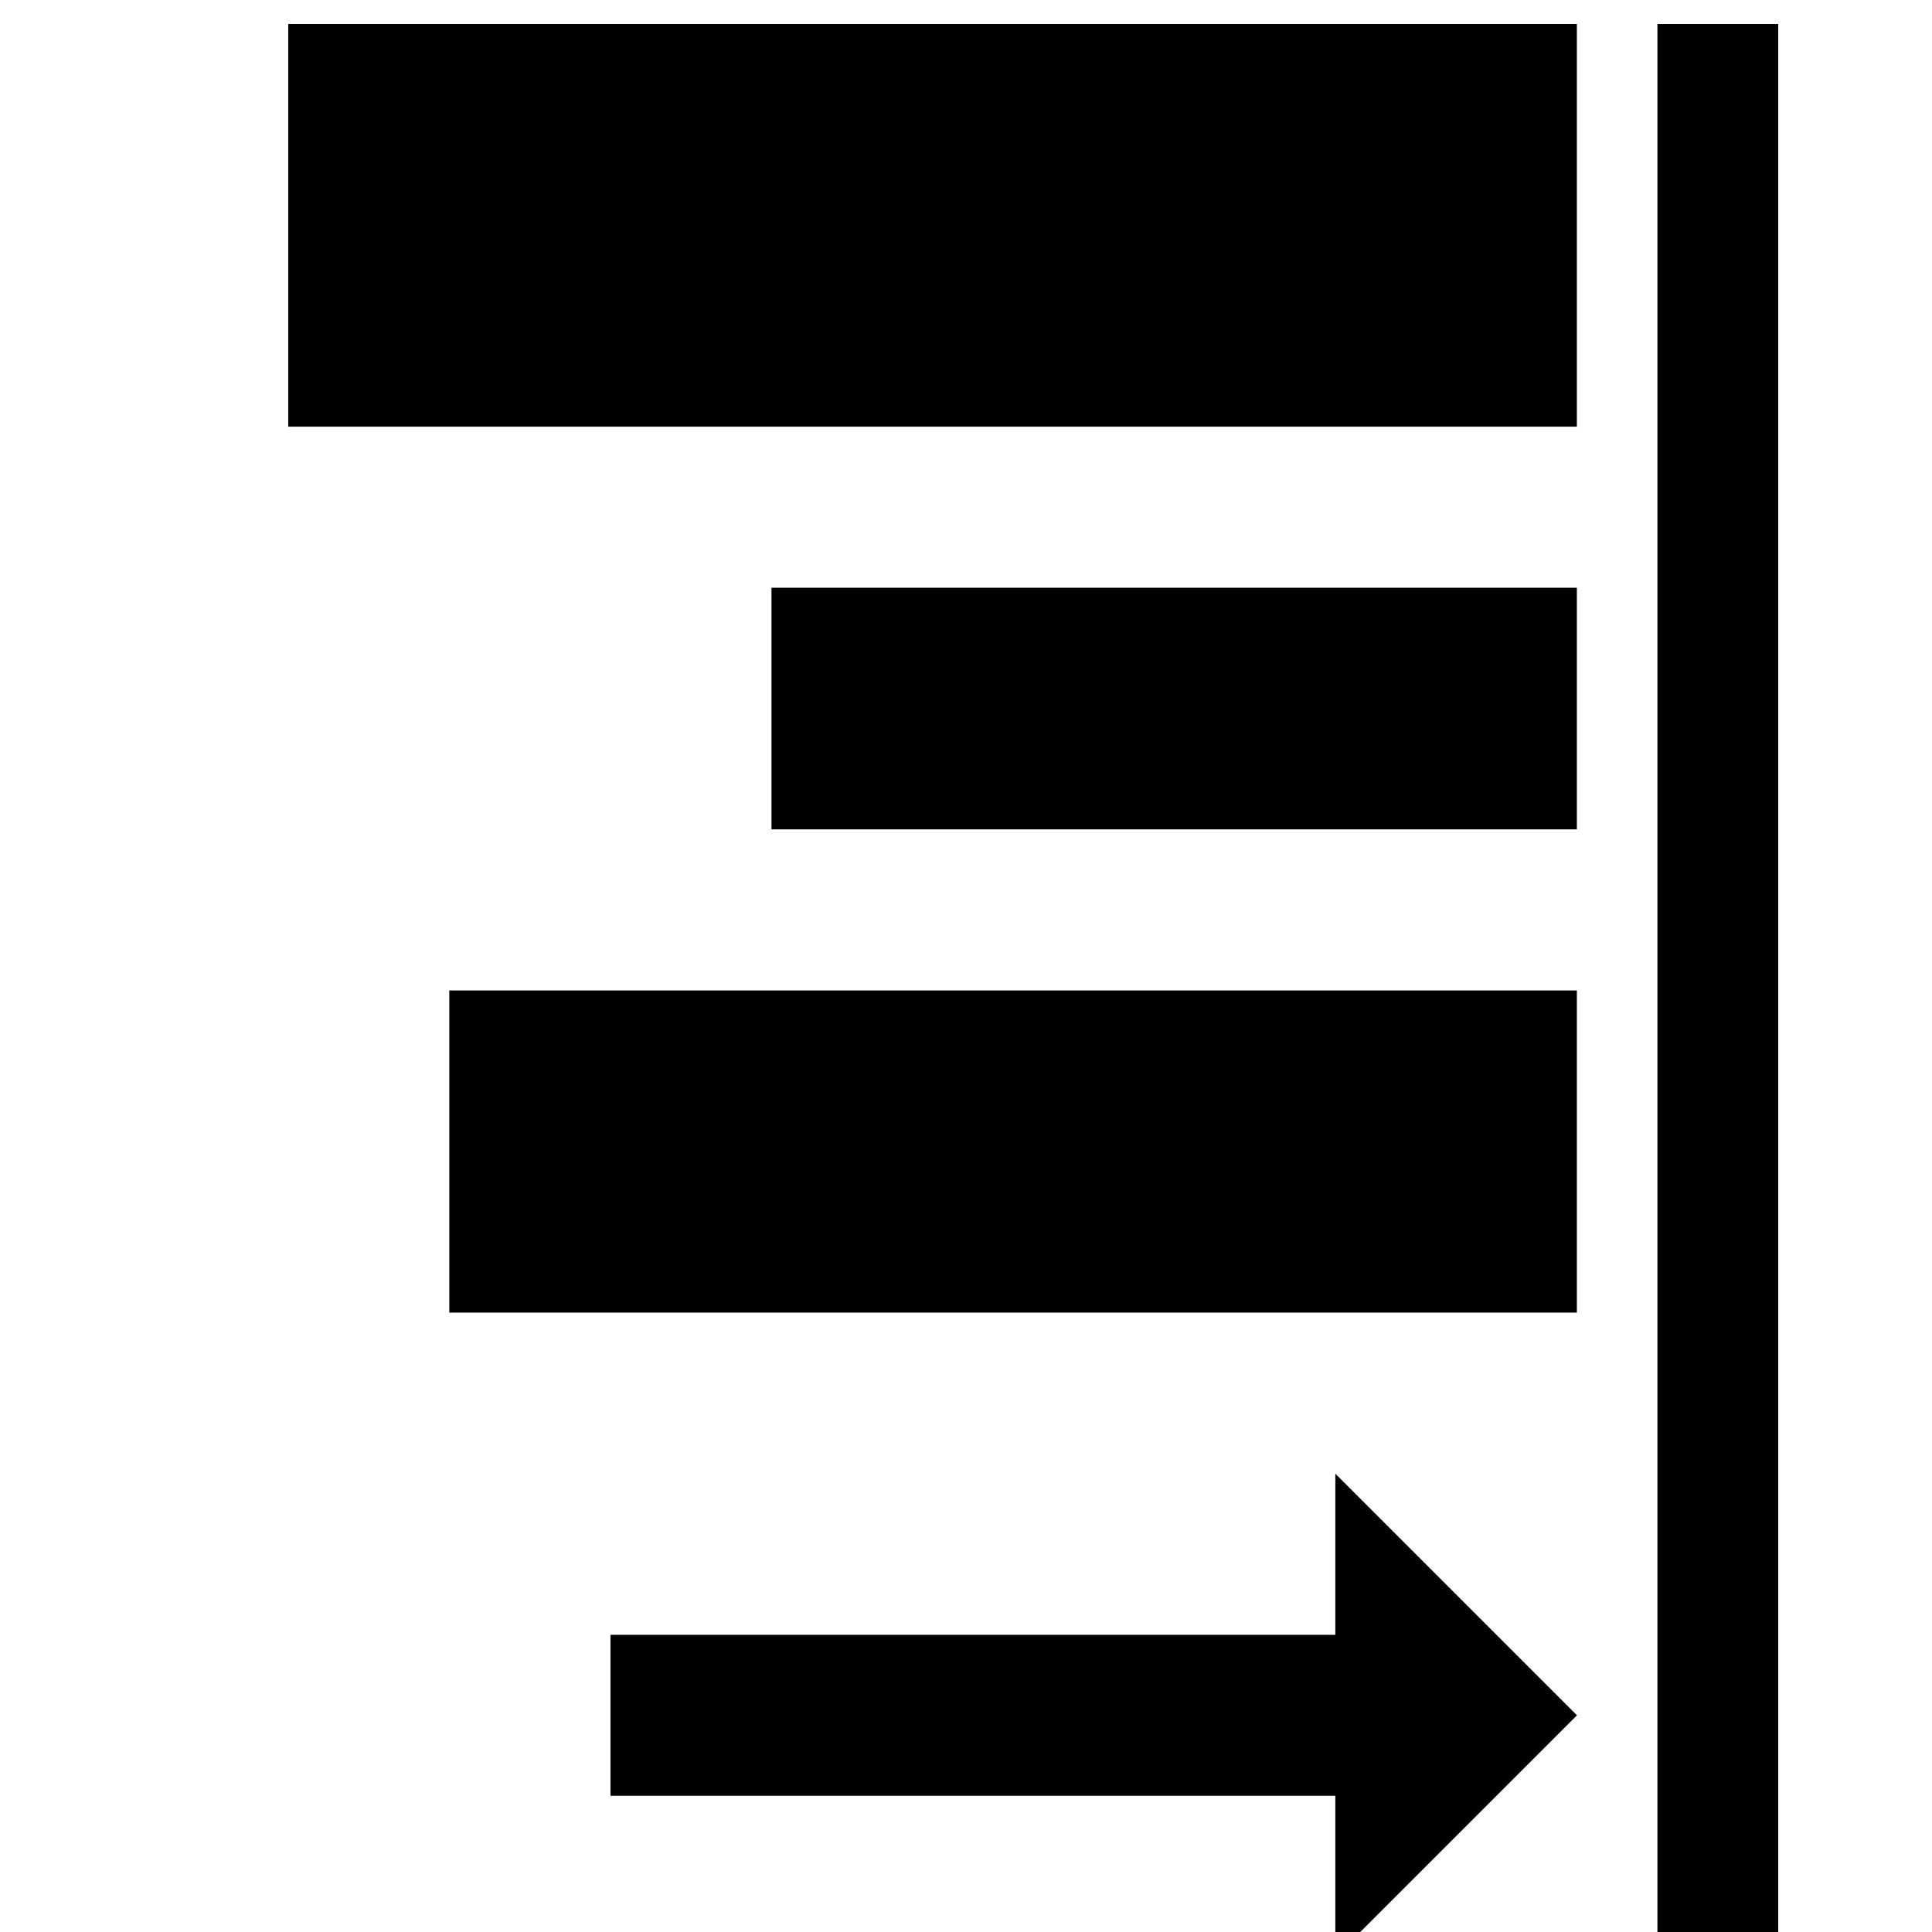 <?xml version="1.0" encoding="UTF-8" standalone="no"?>
<svg
   xmlns:dc="http://purl.org/dc/elements/1.1/"
   xmlns:cc="http://creativecommons.org/ns#"
   xmlns:rdf="http://www.w3.org/1999/02/22-rdf-syntax-ns#"
   xmlns:svg="http://www.w3.org/2000/svg"
   xmlns="http://www.w3.org/2000/svg"
   xmlns:sodipodi="http://sodipodi.sourceforge.net/DTD/sodipodi-0.dtd"
   xmlns:inkscape="http://www.inkscape.org/namespaces/inkscape"
   version="1.1"
   id="svg1"
   width="16"
   height="16"
   viewBox="0 0 16 16"
   sodipodi:docname="align-horizontal-right-symbolic.svg"
   inkscape:version="1.0alpha2 (e9298ea62f, 2019-07-05, custom)">

 
  
  <defs
     id="defs500" />
  <sodipodi:namedview
     objecttolerance="10"
     gridtolerance="10"
     guidetolerance="10"
     id="namedview"
     showgrid="true"
     inkscape:zoom="31.5625"
     inkscape:cx="8"
     inkscape:cy="8"
     inkscape:window-width="1360"
     inkscape:window-height="704"
     inkscape:window-x="0"
     inkscape:window-y="27"
     inkscape:window-maximized="1"
     inkscape:current-layer="svg1"
     inkscape:snap-global="false">
    <inkscape:grid
       type="xygrid"
       id="grid" />
  </sodipodi:namedview>
  <g
     transform="matrix(0.667,0,0,0.667,-772,-396.908)"
     inkscape:label="00273"
     id="align-horizontal-right">
    <g
       inkscape:label="#al_left_in"
       id="g22329"
       transform="matrix(-1,0,0,1,2264,0)">
      <g
         id="g22331">
        <path
           inkscape:connector-curvature="0"
           id="rect22333"
           d="m -1106,595.362 h 24 v 24 h -24 z"
           style="opacity:0;fill:none"
           transform="scale(-1,1)" />
        <path
           inkscape:connector-curvature="0"
           id="rect22335"
           d="m 1086,595.362 h -1.5 v 24 h 1.5 z"
           style="opacity:1;stroke-width:1.225"
            />
        <path
           inkscape:connector-curvature="0"
           id="rect22337"
           d="m -1103,595.362 h 16 v 5 h -16 z"
           style="opacity:1"
           transform="scale(-1,1)" />
        <path
           inkscape:connector-curvature="0"
           id="rect22339"
           d="m -1097,602.362 h 10 v 3 h -10 z"
           style="opacity:1"
           transform="scale(-1,1)" />
        <path
           inkscape:connector-curvature="0"
           id="rect22341"
           d="m -1101,607.362 h 14 v 4 h -14 z"
           style="opacity:1"
           transform="scale(-1,1)" />
        <path
           
           transform="matrix(-1.5,0,0,1.5,1106.001,595.362)"
           d="M 10.668 12 L 10.668 13.334 L 4.668 13.334 L 4.668 14.666 L 10.668 14.666 L 10.668 16 L 12.668 14 L 10.668 12 z "
           style="opacity:1;stroke-width:0.667"
           id="path22343" />
      </g>
    </g>
  </g>
</svg>
